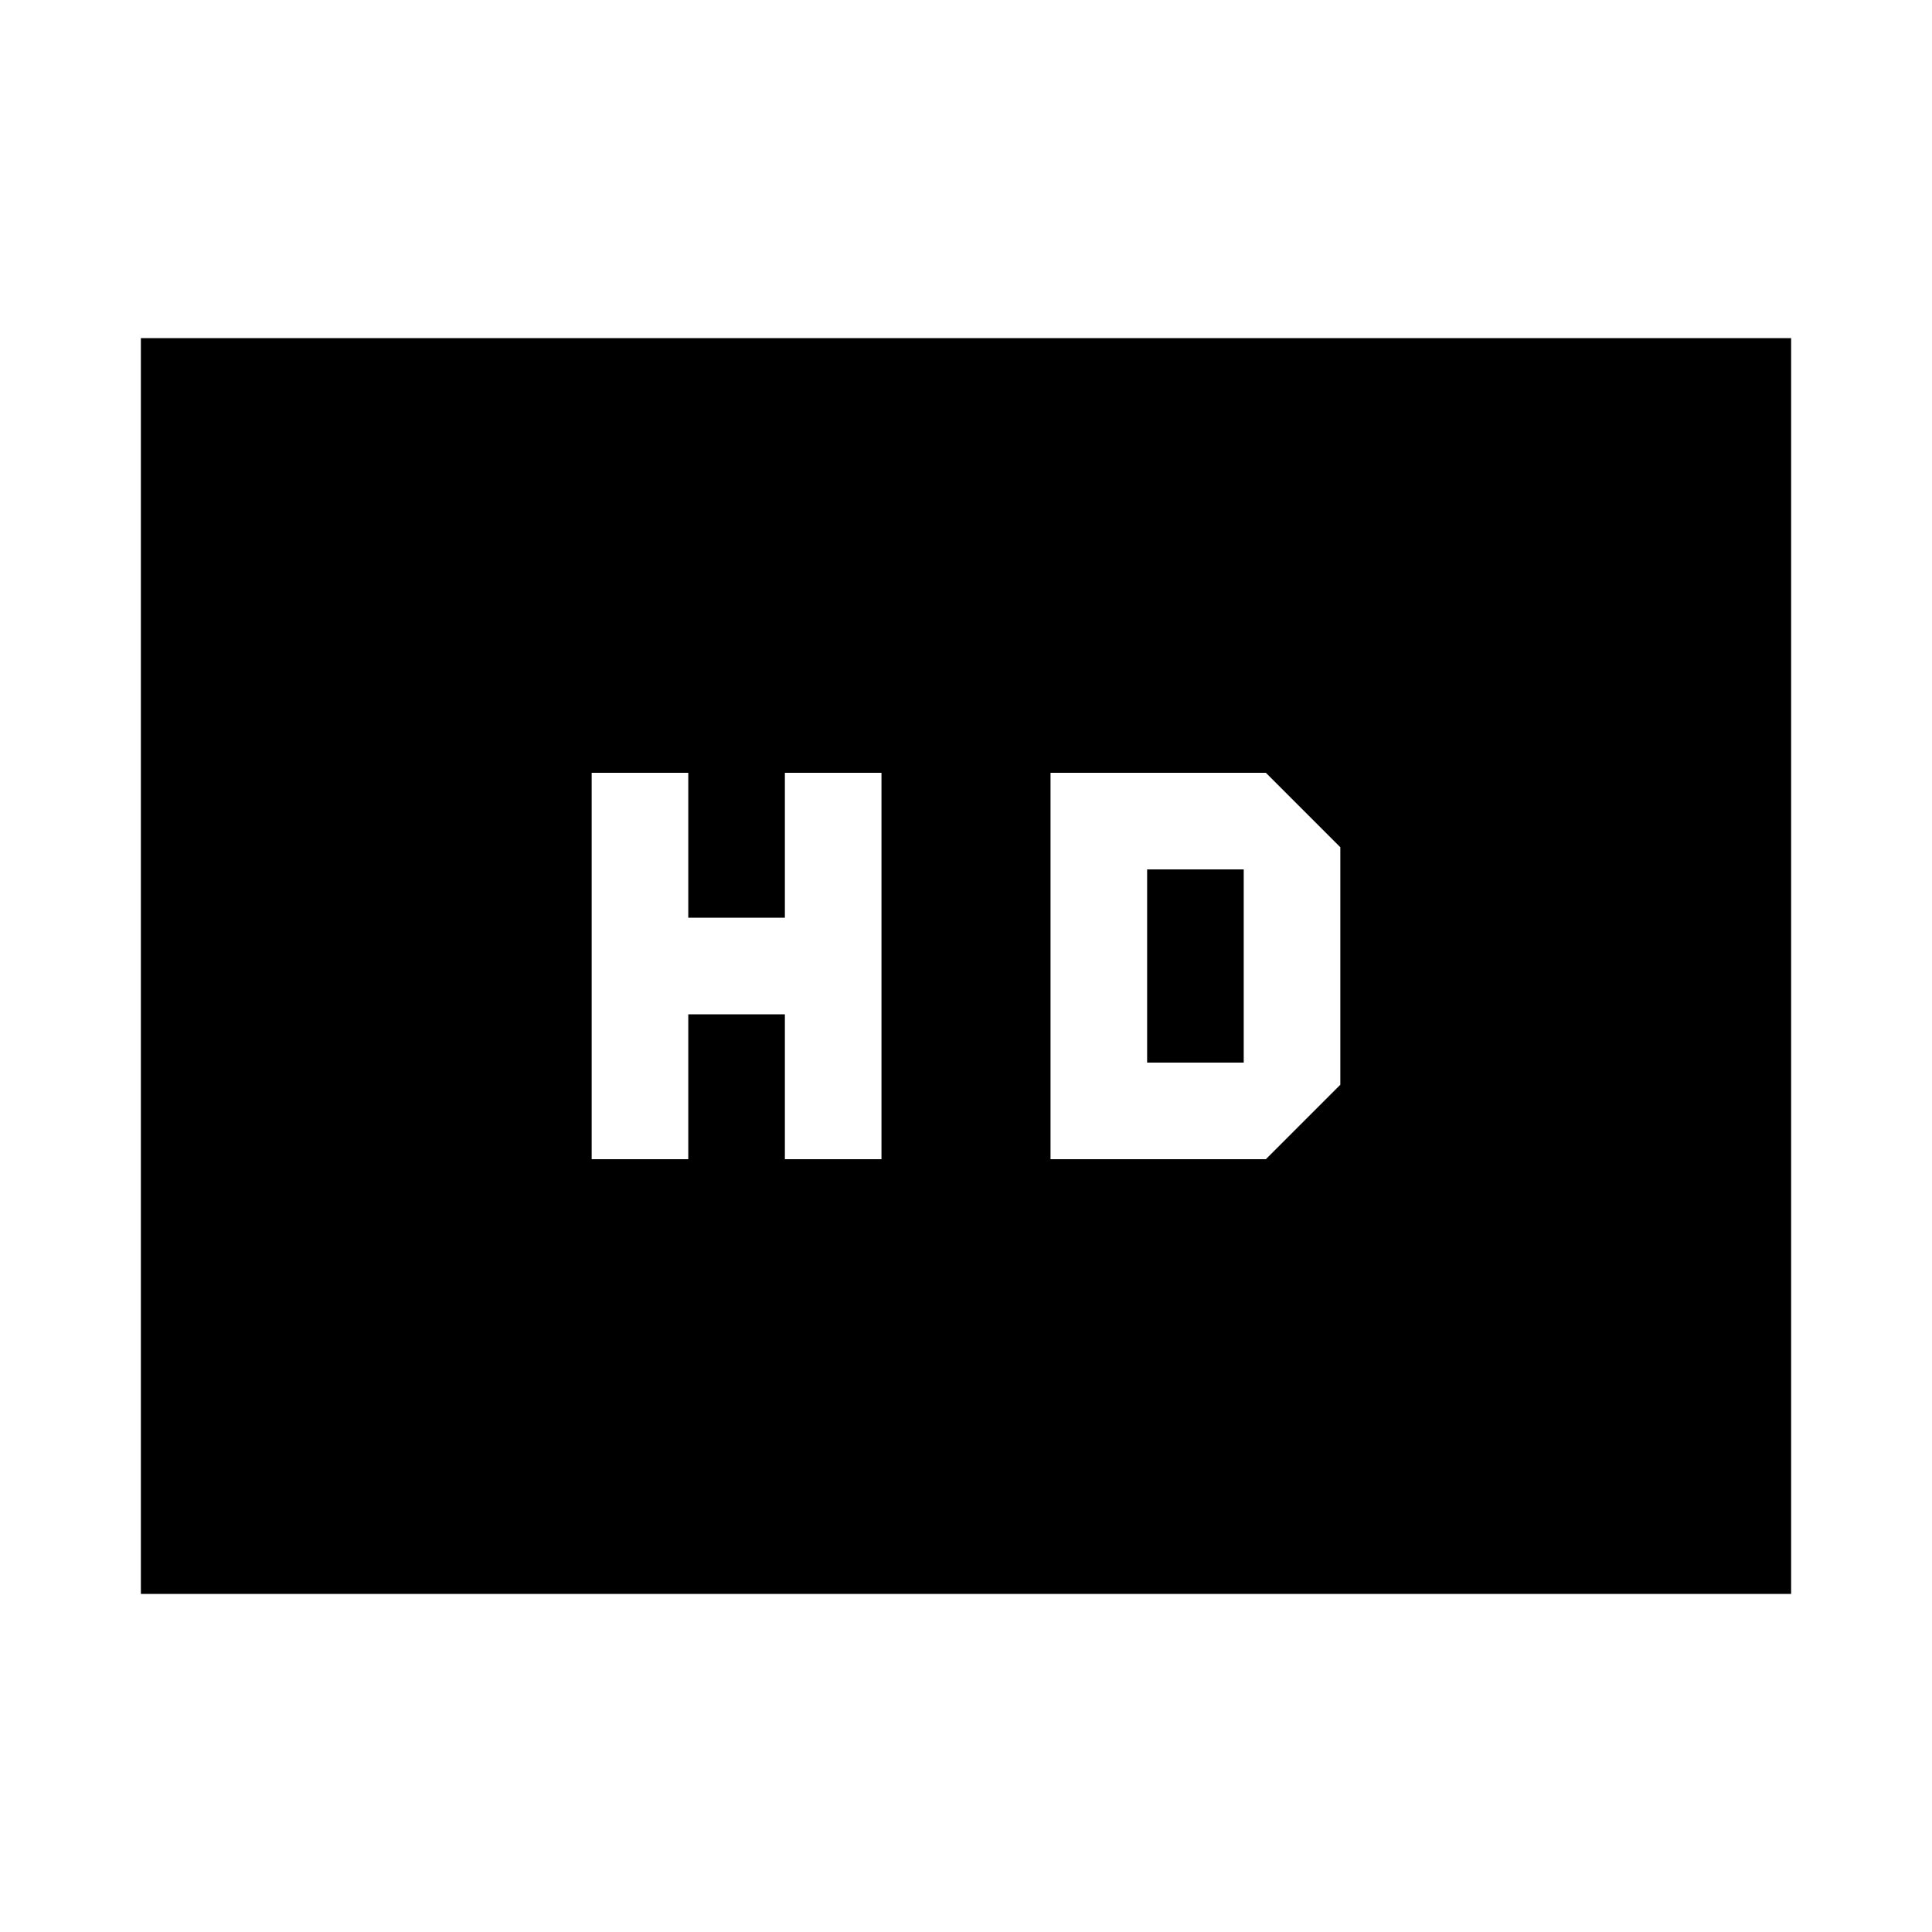 <svg xmlns="http://www.w3.org/2000/svg" height="20" viewBox="0 -960 960 960" width="20"><path d="M294-384h48v-72h48v72h48v-192h-48v72h-48v-72h-48v192Zm228 0h107l37-37v-118l-37-37H522v192Zm48-48v-96h48v96h-48ZM70-168v-624h820v624H70Z"/></svg>